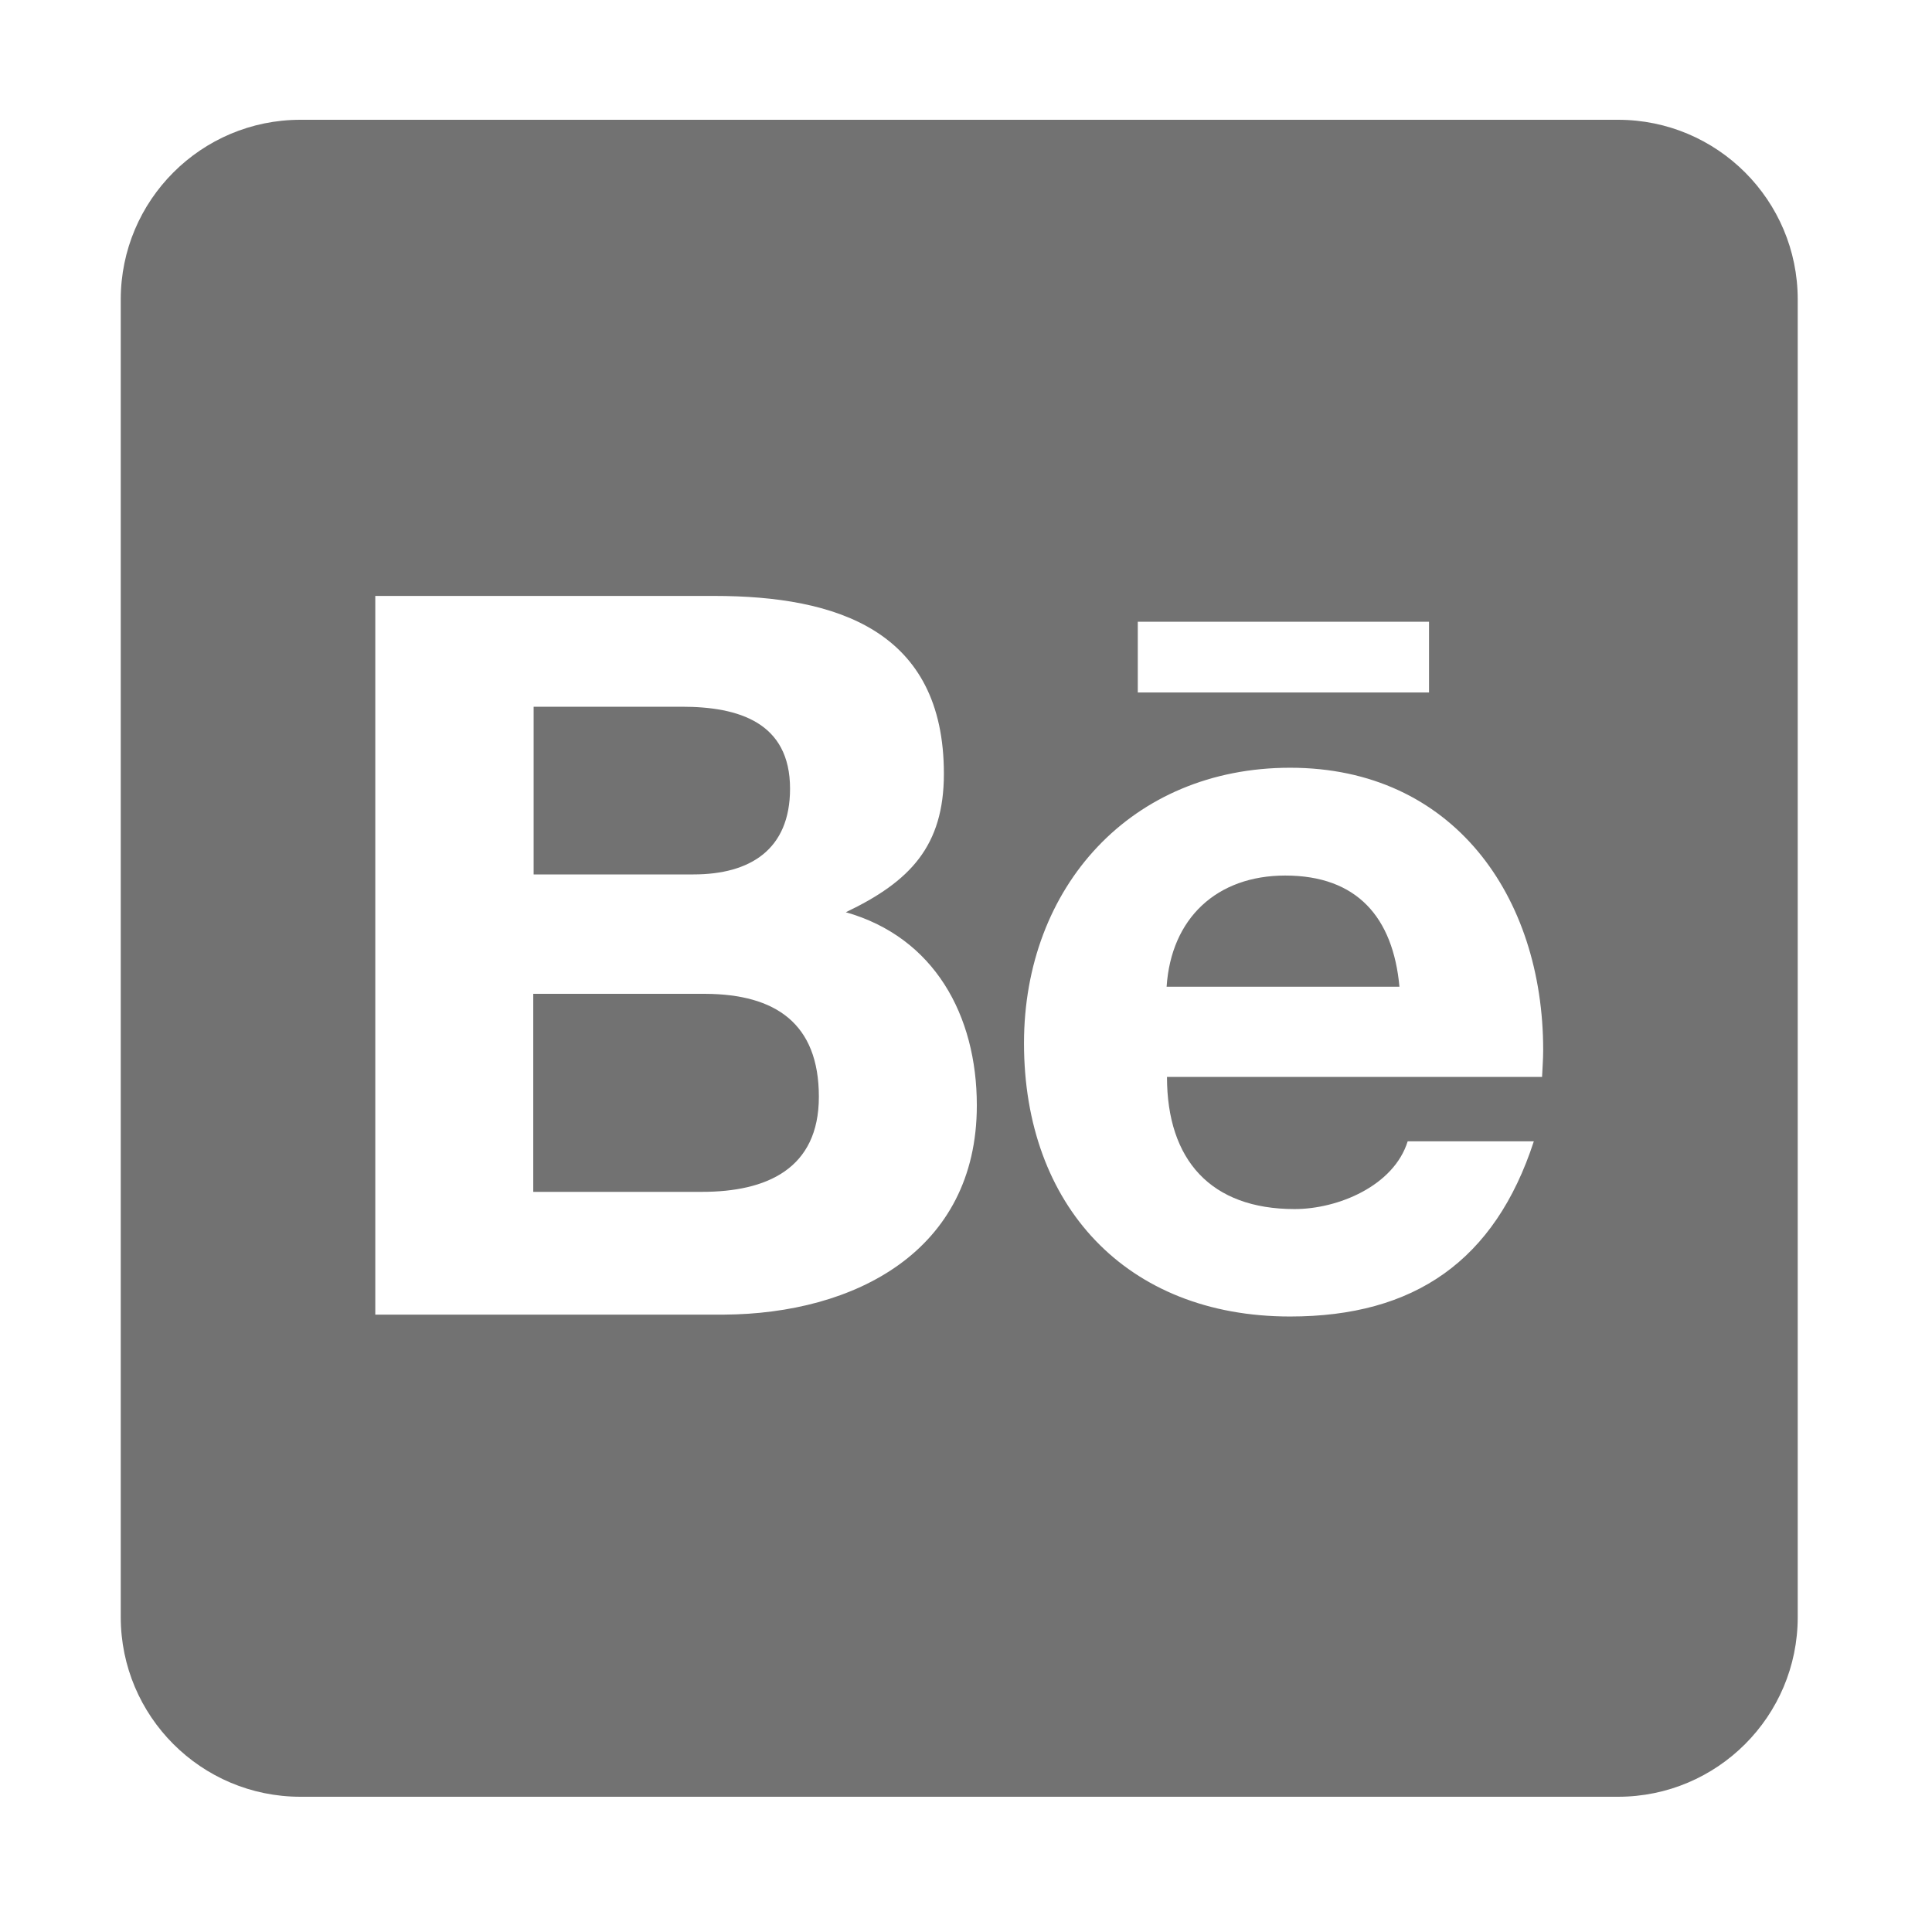 ﻿<?xml version='1.0' encoding='UTF-8'?>
<svg viewBox="-2 0 32 32" xmlns="http://www.w3.org/2000/svg">
  <g transform="matrix(0.062, 0, 0, 0.062, 0, 0)">
    <path d="M186.5, 293C186.5, 312.3 172.5, 318.4 155.3, 318.4L110.2, 318.4L110.2, 265.5L156.2, 265.5C174.8, 265.6 186.5, 273.3 186.5, 293zM178.8, 210.7C178.8, 193 165.1, 188.8 149.9, 188.8L110.3, 188.8L110.3, 233.6L153, 233.6C168.1, 233.6 178.8, 227 178.8, 210.7zM311.1, 233.9C292.8, 233.9 280.6, 245.3 279.4, 263.6L341.6, 263.6C339.9, 245.1 330.3, 233.9 311.1, 233.9zM448, 80L448, 432C448, 458.5 426.5, 480 400, 480L48, 480C21.5, 480 0, 458.5 0, 432L0, 80C0, 53.5 21.5, 32 48, 32L400, 32C426.5, 32 448, 53.5 448, 80zM271.7, 185L349.5, 185L349.5, 166.1L271.7, 166.1L271.7, 185zM228.7, 295.3C228.7, 271.2 217.3, 250.4 193.7, 243.7C210.9, 235.5 219.9, 226 219.9, 206.7C219.9, 168.5 191.4, 159.2 158.5, 159.2L68, 159.2L68, 351.2L161.1, 351.2C196, 351 228.7, 334.3 228.7, 295.3zM380, 280.5C380, 239.4 355.9, 205.1 312.4, 205.1C270, 205.1 241.3, 236.9 241.3, 278.7C241.3, 322 268.6, 351.7 312.4, 351.7C345.6, 351.7 367.1, 336.8 377.5, 304.9L343.8, 304.9C340.1, 316.8 325.2, 323 313.6, 323C291.2, 323 279.5, 309.9 279.5, 287.7L379.7, 287.7C379.8, 285.4 380, 282.9 380, 280.5z" fill="#727272" fill-opacity="1" class="Black" />
  </g>
</svg>